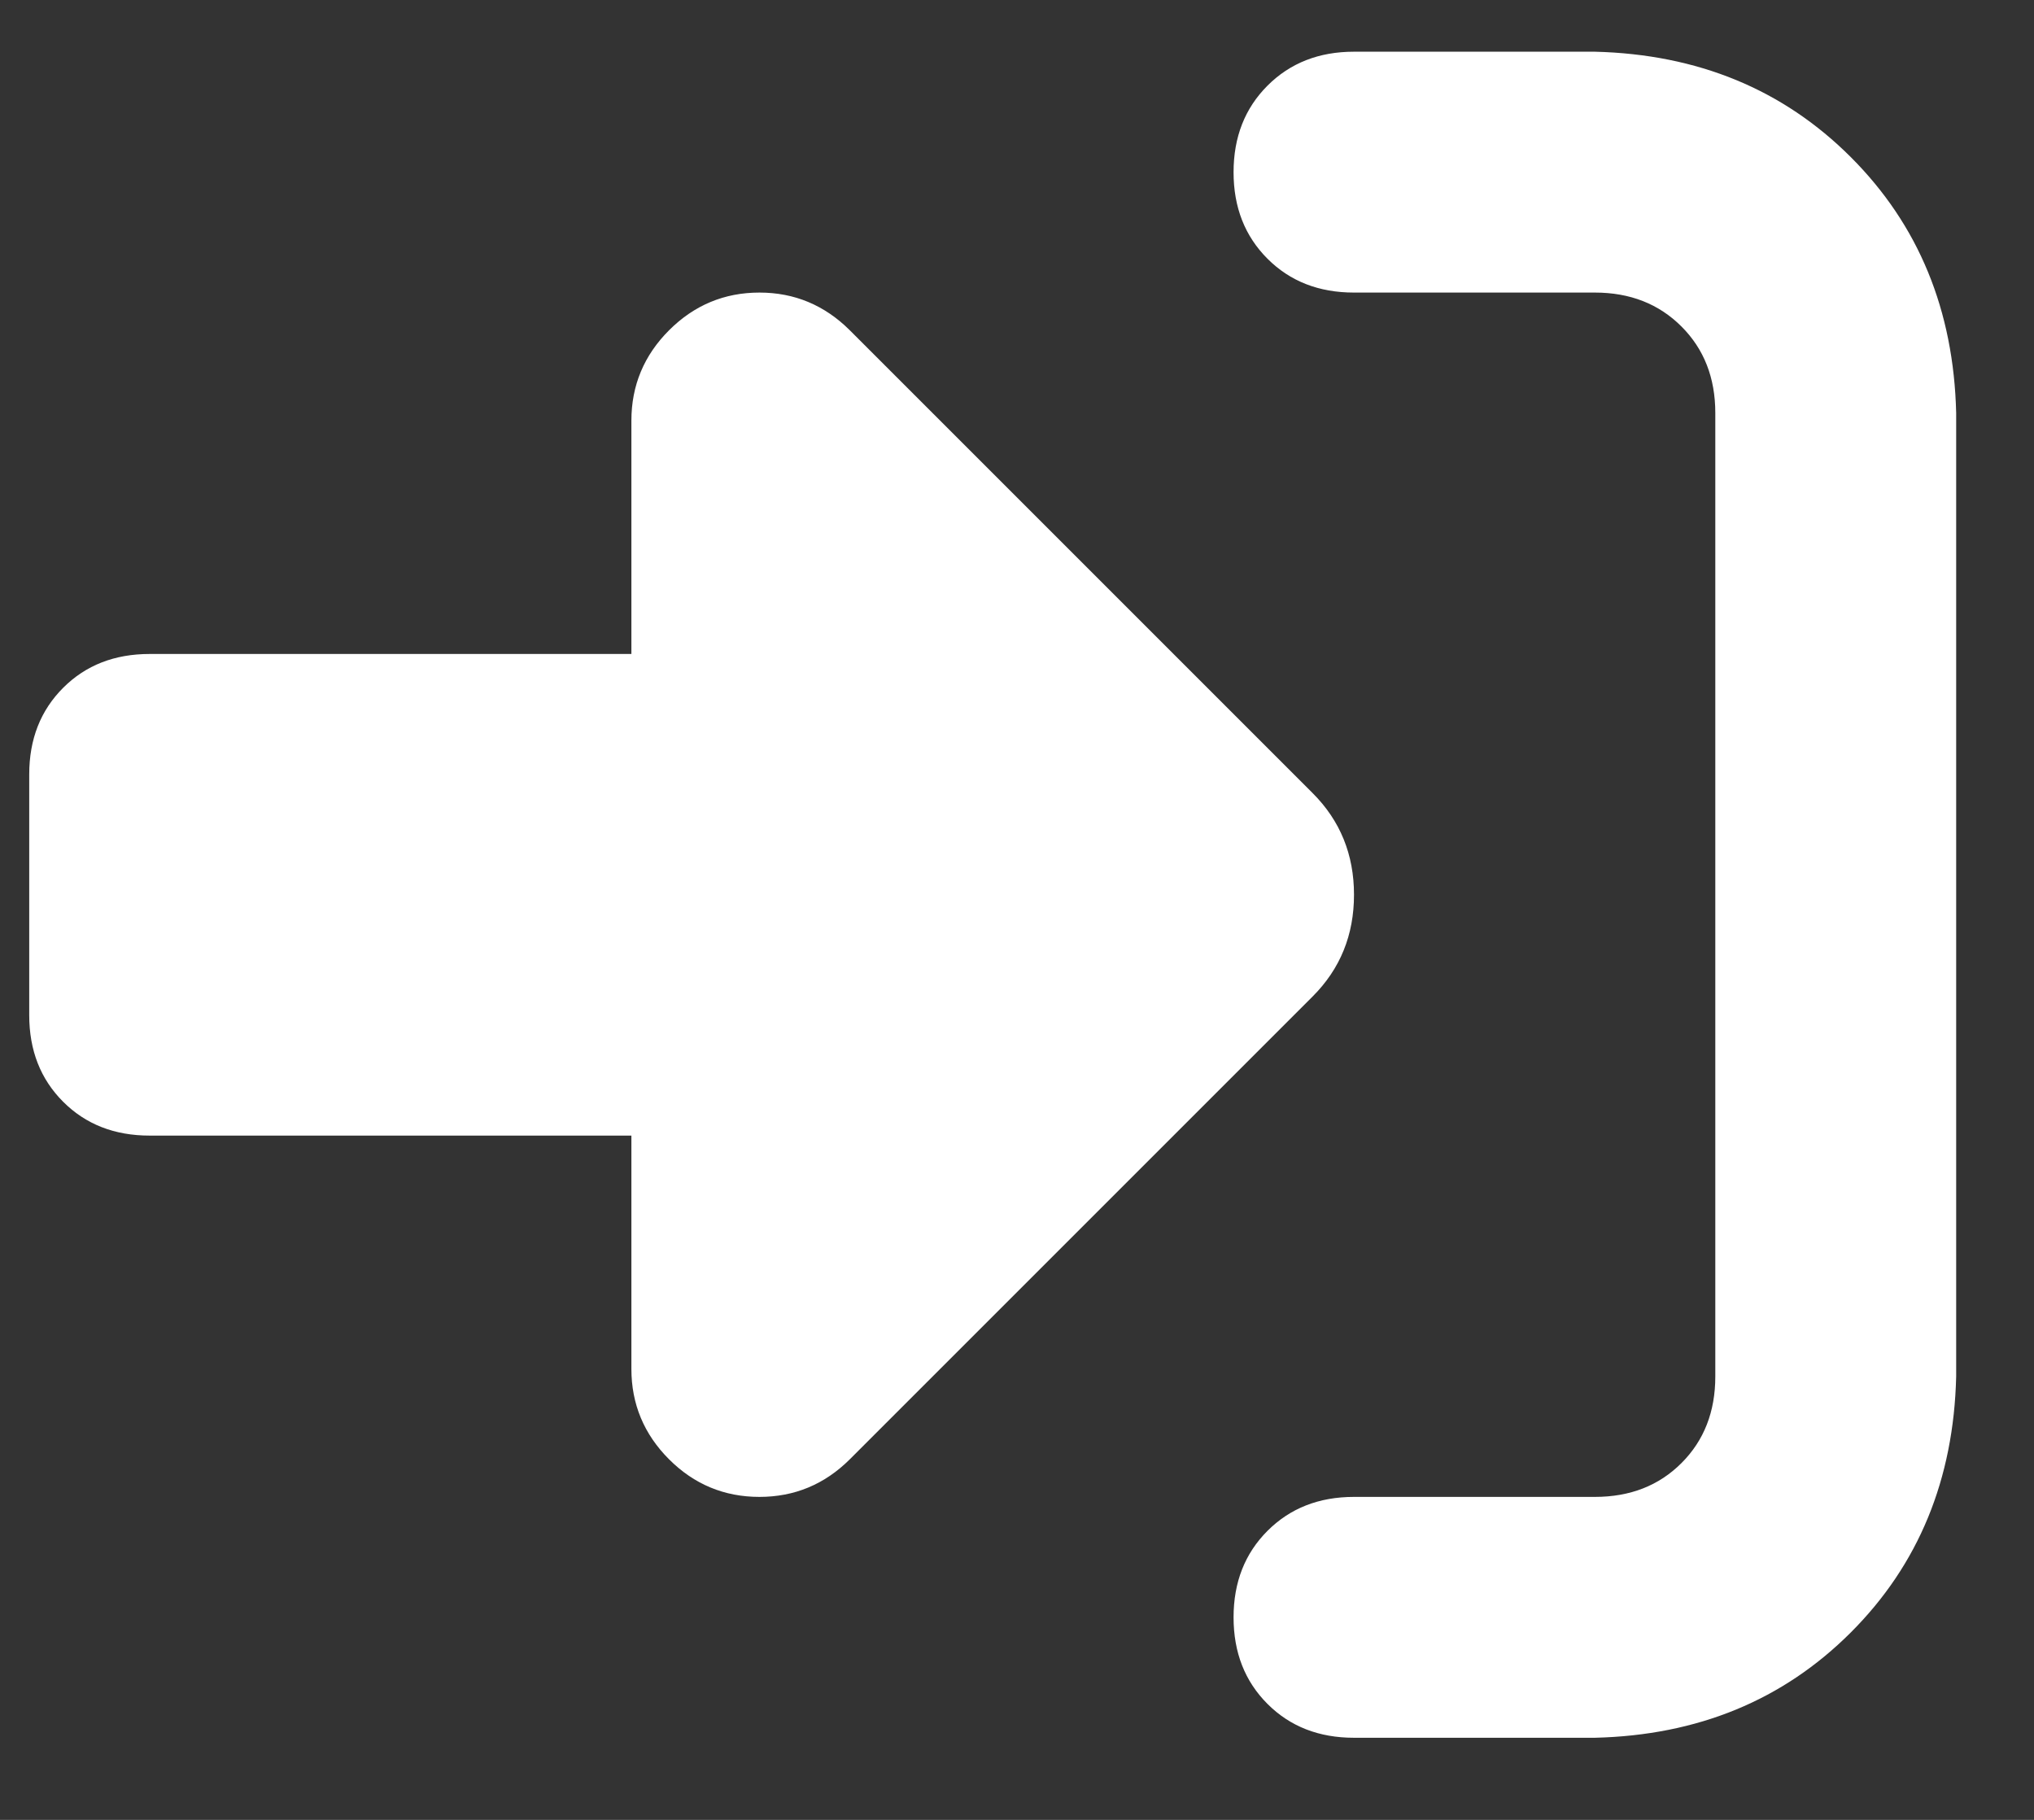 <svg width="19" height="17" viewBox="0 0 19 17" fill="none" xmlns="http://www.w3.org/2000/svg">
<rect x="0" y="0" width="19" height="17" fill="#333333" stroke="none"/>
<path d="M7.938 3.085L12.262 7.409C12.52 7.667 12.648 7.984 12.648 8.358C12.648 8.733 12.52 9.05 12.262 9.308L7.938 13.632C7.703 13.866 7.422 13.983 7.094 13.983C6.766 13.983 6.484 13.866 6.25 13.632C6.016 13.398 5.898 13.116 5.898 12.788V10.608H1.398C1.07 10.608 0.801 10.503 0.59 10.292C0.379 10.081 0.273 9.812 0.273 9.483V7.234C0.273 6.905 0.379 6.636 0.59 6.425C0.801 6.214 1.07 6.109 1.398 6.109H5.898V3.929C5.898 3.601 6.016 3.319 6.25 3.085C6.484 2.851 6.766 2.733 7.094 2.733C7.422 2.733 7.703 2.851 7.938 3.085ZM12.648 13.983H14.898C15.227 13.983 15.496 13.878 15.707 13.667C15.918 13.456 16.023 13.187 16.023 12.858V3.858C16.023 3.53 15.918 3.261 15.707 3.05C15.496 2.839 15.227 2.733 14.898 2.733H12.648C12.32 2.733 12.051 2.628 11.84 2.417C11.629 2.206 11.523 1.937 11.523 1.609C11.523 1.28 11.629 1.011 11.84 0.8C12.051 0.589 12.32 0.483 12.648 0.483H14.898C15.859 0.507 16.656 0.835 17.289 1.468C17.922 2.101 18.25 2.898 18.273 3.858V12.858C18.25 13.819 17.922 14.616 17.289 15.249C16.656 15.882 15.859 16.21 14.898 16.233H12.648C12.32 16.233 12.051 16.128 11.84 15.917C11.629 15.706 11.523 15.437 11.523 15.108C11.523 14.78 11.629 14.511 11.84 14.3C12.051 14.089 12.32 13.983 12.648 13.983Z" fill="white"/>
</svg>
